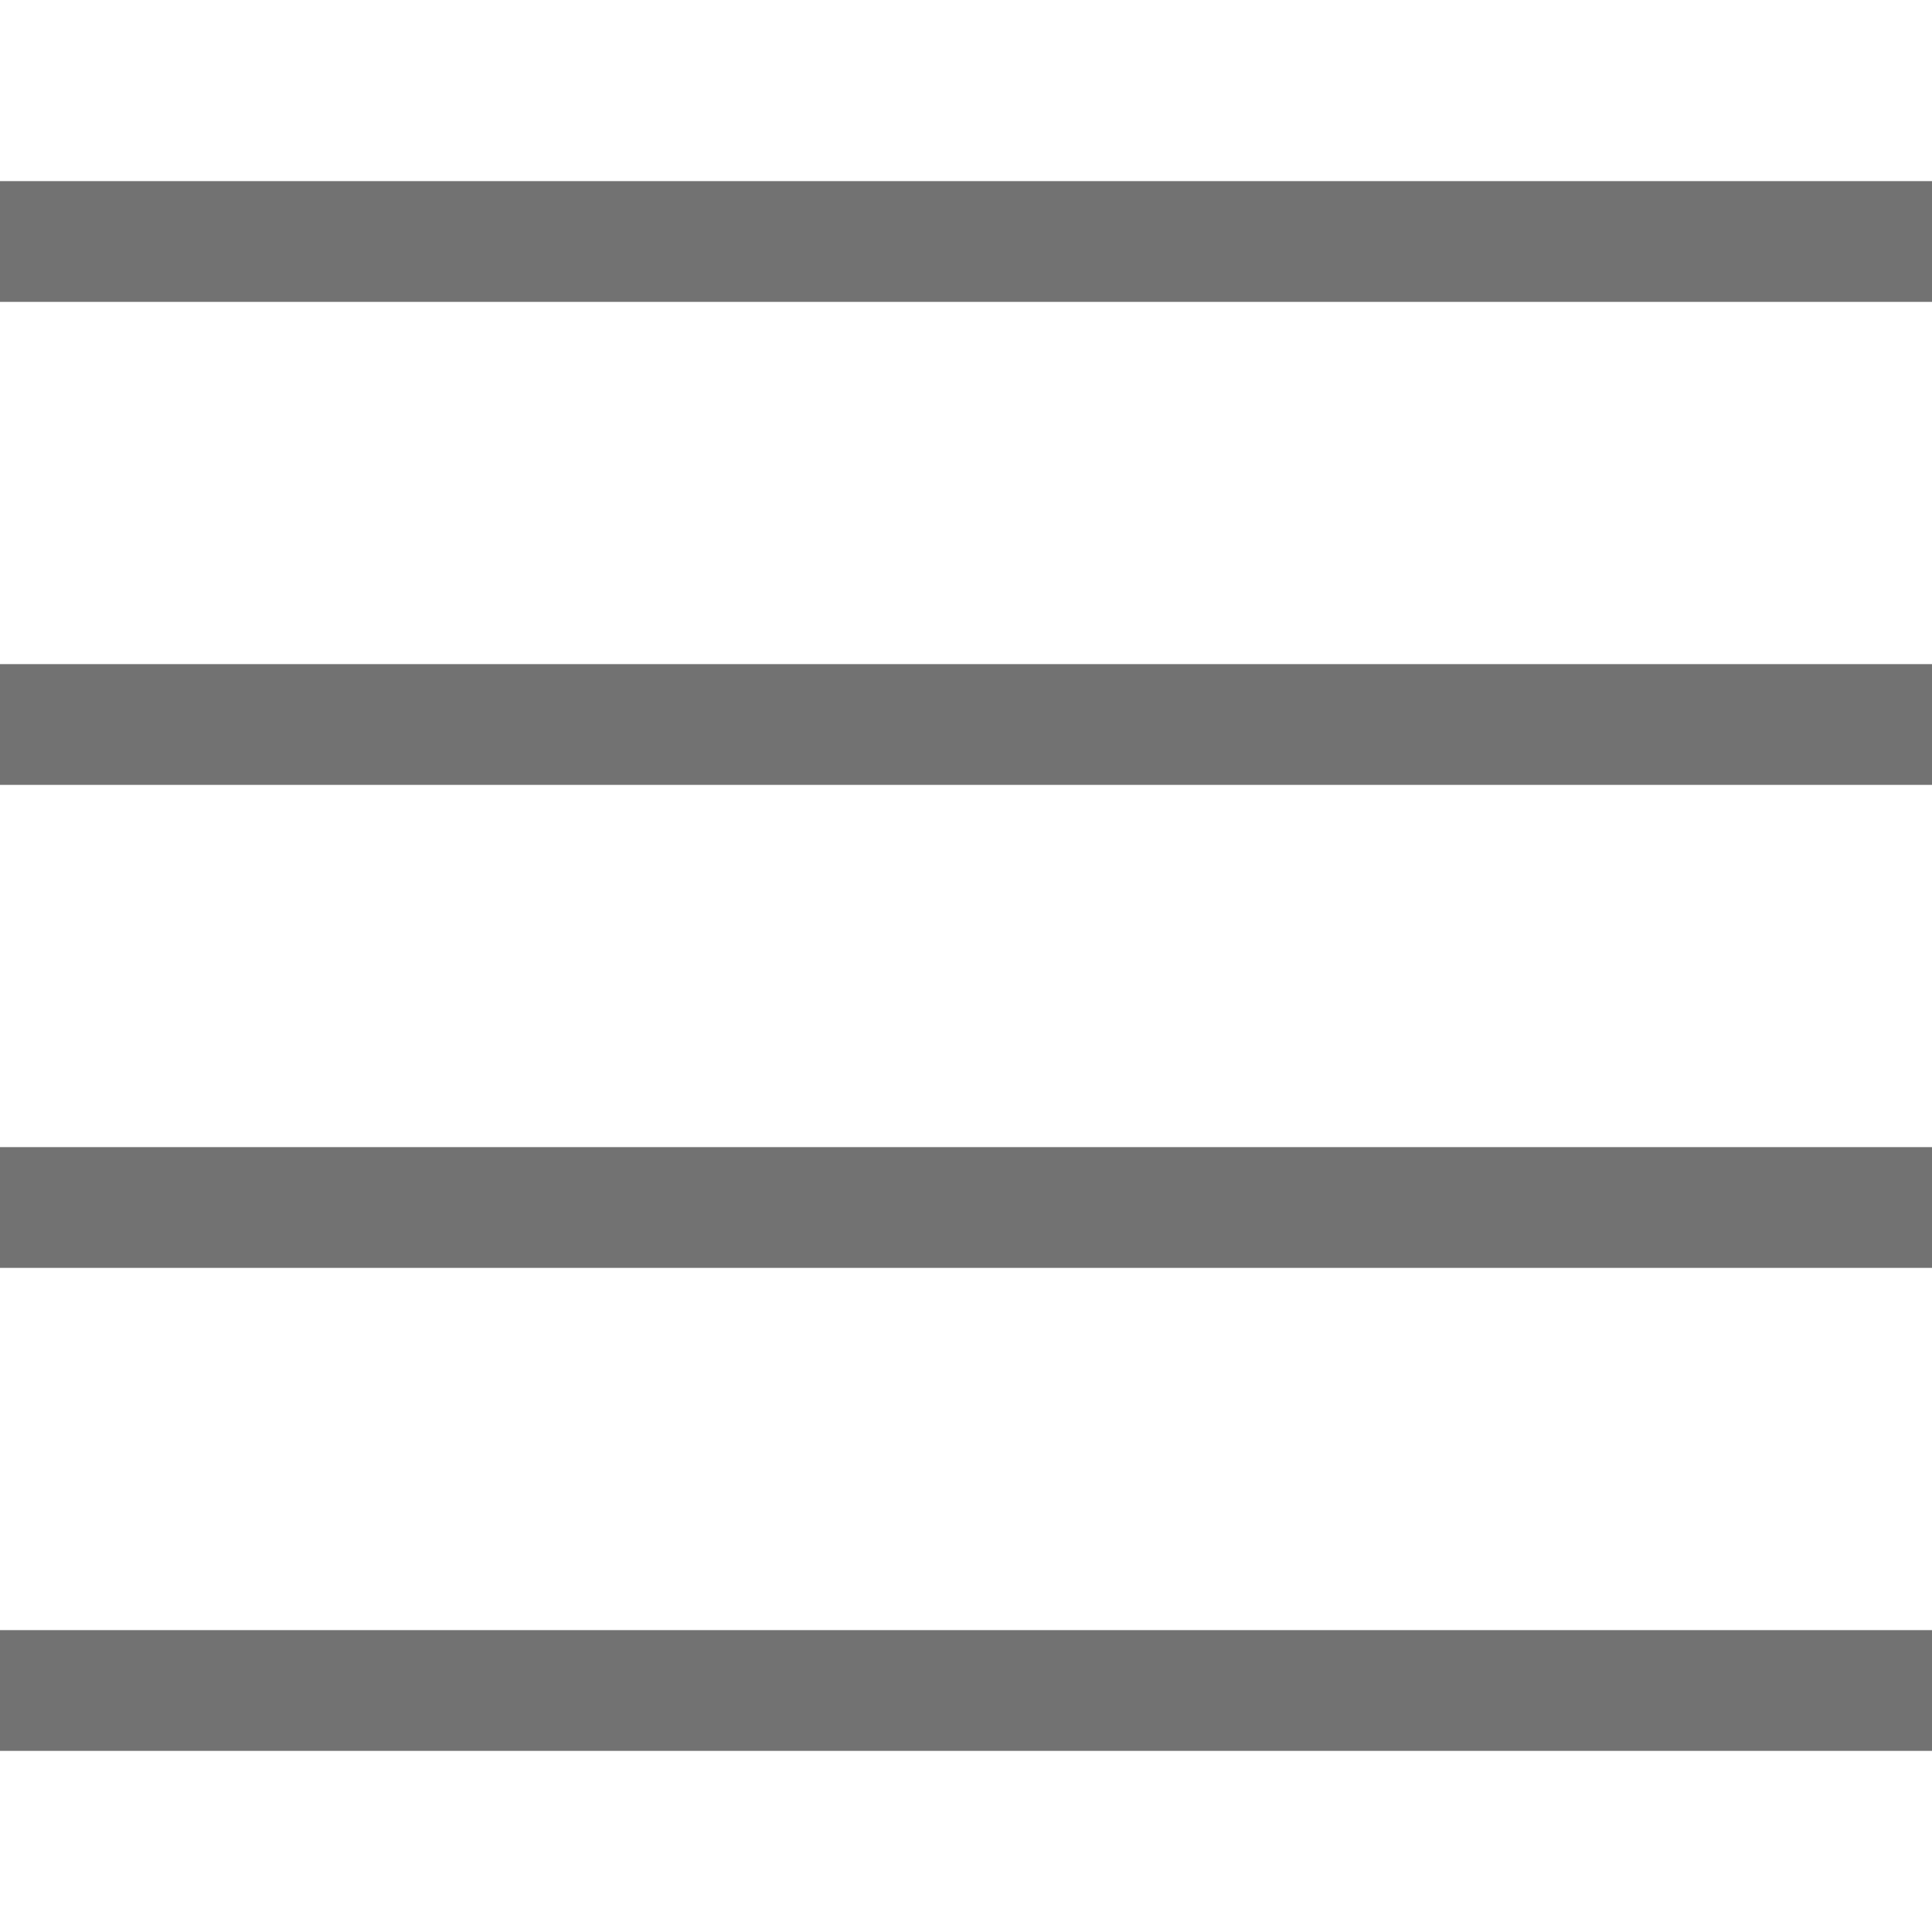 <svg width="16" height="16" viewBox="0 0 16 16" fill="none" xmlns="http://www.w3.org/2000/svg">
<path d="M0 2H16" stroke="#727272"/>
<path d="M0 6H16" stroke="#727272"/>
<path d="M0 10H16" stroke="#727272"/>
<path d="M0 14H16" stroke="#727272"/>
</svg>
